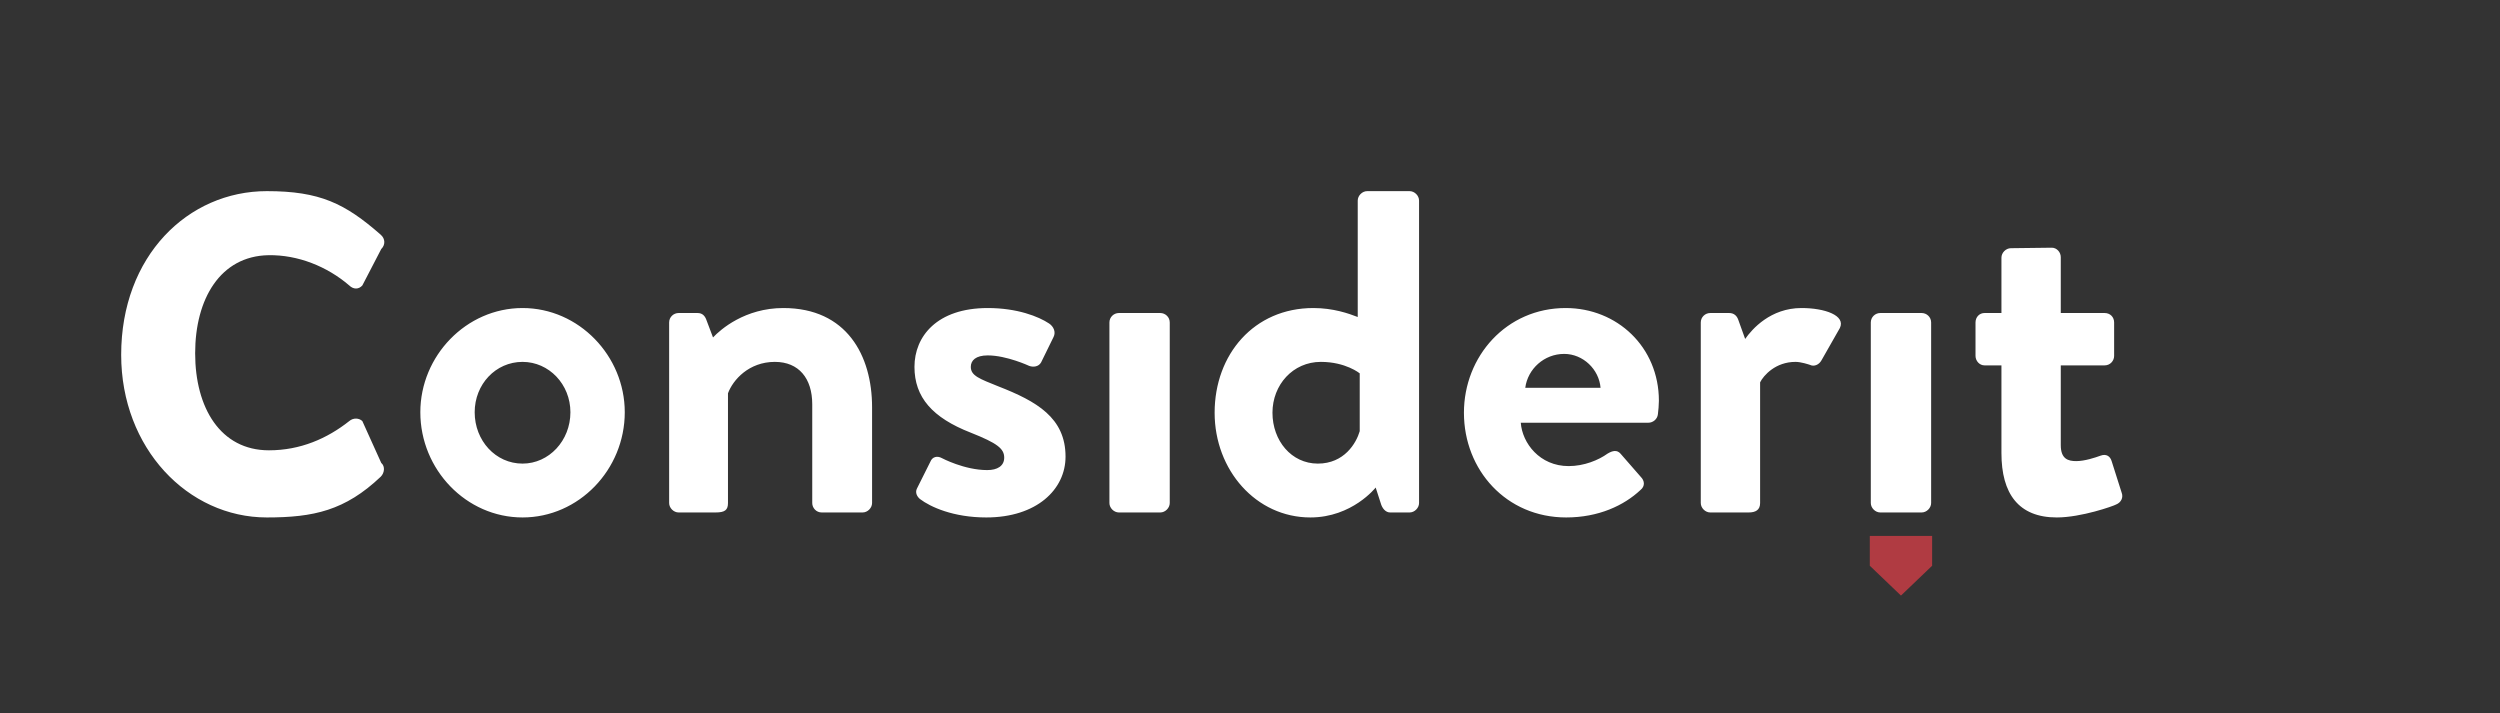 <?xml version="1.0" encoding="UTF-8" standalone="no"?>
<svg width="361px" height="103px" viewBox="0 0 361 103" version="1.1" xmlns="http://www.w3.org/2000/svg" xmlns:xlink="http://www.w3.org/1999/xlink" xmlns:sketch="http://www.bohemiancoding.com/sketch/ns">
    <rect x="0" y="0" width="361" height="103" fill="#333333" stroke="none"/>
    <title>White logo pink tip</title>
    <description>Created with Sketch (http://www.bohemiancoding.com/sketch)</description>
    <defs></defs>
    <g id="Page-1-Copy-Copy-Copy-Copy-Copy" stroke="none" stroke-width="1" fill="none" fill-rule="evenodd" sketch:type="MSPage">
        <path d="M38.534,74.72 C45.277,74.72 49.822,73.725 54.974,68.84 C55.504,68.322 55.656,67.36 55.05,66.842 L52.323,60.806 C51.868,60.362 51.035,60.288 50.429,60.806 C47.247,63.322 43.383,65.025 38.837,65.025 C31.825,65.025 28.18,58.882 28.18,51.012 C28.18,43.142 31.825,36.975 38.761,36.851 C43.004,36.776 47.247,38.48 50.429,41.218 C51.035,41.81 51.792,41.81 52.323,41.218 L55.05,35.963 C55.656,35.371 55.656,34.483 54.974,33.891 C49.822,29.376 46.186,27.6 38.534,27.6 C27.128,27.6 17.498,36.975 17.498,51.234 C17.498,64.729 27.128,74.72 38.534,74.72 Z M60.696,59.528 C60.696,67.808 67.32,74.72 75.456,74.72 C83.592,74.72 90.216,67.808 90.216,59.528 C90.216,51.392 83.592,44.48 75.456,44.48 C67.32,44.48 60.696,51.392 60.696,59.528 C60.696,59.528 60.696,51.392 60.696,59.528 Z M68.544,59.528 C68.544,55.496 71.568,52.256 75.456,52.256 C79.272,52.256 82.368,55.496 82.368,59.528 C82.368,63.632 79.272,66.944 75.456,66.944 C71.568,66.944 68.544,63.632 68.544,59.528 C68.544,59.528 68.544,63.632 68.544,59.528 Z M96.624,72.632 C96.624,73.352 97.272,74 97.992,74 L103.32,74 C104.688,74 105.12,73.64 105.12,72.632 L105.12,56.792 C105.84,54.848 108.144,52.256 111.888,52.256 C115.344,52.256 117.288,54.632 117.288,58.376 L117.288,72.632 C117.288,73.352 117.864,74 118.656,74 L124.56,74 C125.28,74 125.928,73.352 125.928,72.632 L125.928,58.808 C125.928,51.32 122.256,44.48 113.112,44.48 C107.568,44.48 104.04,47.576 102.96,48.728 L101.952,46.064 C101.736,45.56 101.376,45.2 100.728,45.2 L97.992,45.2 C97.272,45.2 96.624,45.776 96.624,46.568 C96.624,46.568 96.624,45.776 96.624,46.568 L96.624,72.632 Z M132.84,72.056 C134.352,73.208 137.664,74.72 142.416,74.72 C149.688,74.72 153.864,70.688 153.864,65.936 C153.864,60.32 149.688,57.944 144.144,55.784 C141.48,54.704 140.184,54.272 140.184,52.976 C140.184,52.04 140.904,51.32 142.632,51.32 C145.368,51.32 148.608,52.832 148.608,52.832 C149.184,53.048 149.976,52.976 150.336,52.328 L152.136,48.656 C152.496,47.936 152.136,47.144 151.488,46.712 C149.976,45.704 146.88,44.48 142.632,44.48 C135.288,44.48 132.048,48.584 132.048,52.976 C132.048,57.368 134.64,60.32 140.184,62.48 C144,63.992 145.008,64.784 145.008,66.08 C145.008,67.304 144,67.88 142.56,67.88 C139.248,67.88 136.008,66.152 136.008,66.152 C135.36,65.792 134.64,65.936 134.352,66.656 L132.408,70.544 C132.12,71.12 132.408,71.696 132.84,72.056 C132.84,72.056 132.408,71.696 132.84,72.056 Z M160.2,72.632 C160.2,73.352 160.848,74 161.568,74 L167.544,74 C168.264,74 168.912,73.352 168.912,72.632 L168.912,46.568 C168.912,45.776 168.264,45.2 167.544,45.2 L161.568,45.2 C160.848,45.2 160.2,45.776 160.2,46.568 C160.2,46.568 160.2,45.776 160.2,46.568 L160.2,72.632 Z M189.216,74.72 C195.264,74.72 198.648,70.4 198.648,70.4 L199.368,72.632 C199.584,73.424 200.088,74 200.736,74 L203.544,74 C204.264,74 204.912,73.352 204.912,72.632 L204.912,28.968 C204.912,28.248 204.264,27.6 203.544,27.6 L197.424,27.6 C196.704,27.6 196.056,28.248 196.056,28.968 L196.056,45.776 C194.76,45.272 192.528,44.48 189.648,44.48 C181.08,44.48 175.392,51.176 175.392,59.6 C175.392,67.88 181.368,74.72 189.216,74.72 Z M183.744,59.6 C183.744,55.568 186.696,52.256 190.728,52.256 C194.328,52.256 196.344,53.912 196.344,53.912 L196.344,62.264 C195.84,63.992 194.112,66.944 190.296,66.944 C186.48,66.944 183.744,63.632 183.744,59.6 C183.744,59.6 183.744,63.632 183.744,59.6 Z M211.392,59.6 C211.392,67.88 217.512,74.72 226.152,74.72 C230.832,74.72 234.504,72.992 236.88,70.76 C237.6,70.184 237.456,69.392 236.952,68.888 L234,65.504 C233.496,64.928 232.848,65.072 232.128,65.504 C230.832,66.44 228.744,67.304 226.512,67.304 C222.336,67.304 219.816,63.992 219.6,61.04 L238.032,61.04 C238.68,61.04 239.328,60.536 239.4,59.816 C239.472,59.312 239.544,58.376 239.544,57.872 C239.544,50.096 233.496,44.48 226.08,44.48 C217.512,44.48 211.392,51.464 211.392,59.6 C211.392,59.6 211.392,51.464 211.392,59.6 Z M220.248,56 C220.608,53.264 222.984,51.104 225.864,51.104 C228.6,51.104 230.904,53.336 231.12,56 C231.12,56 230.904,53.336 231.12,56 L220.248,56 Z M245.592,72.632 C245.592,73.352 246.24,74 246.96,74 L252.504,74 C253.512,74 254.16,73.64 254.16,72.632 L254.16,55.208 C254.664,54.2 256.392,52.256 259.272,52.256 C260.064,52.256 261.144,52.616 261.36,52.688 C261.936,52.976 262.656,52.688 263.016,52.04 L265.68,47.36 C266.544,45.56 263.52,44.48 260.136,44.48 C255.672,44.48 253.008,47.504 252,48.944 L250.992,46.136 C250.776,45.56 250.344,45.2 249.696,45.2 L246.96,45.2 C246.24,45.2 245.592,45.776 245.592,46.568 C245.592,46.568 245.592,45.776 245.592,46.568 L245.592,72.632 Z M270.144,72.632 C270.144,73.352 270.792,74 271.512,74 L277.488,74 C278.208,74 278.856,73.352 278.856,72.632 L278.856,46.568 C278.856,45.776 278.208,45.2 277.488,45.2 L271.512,45.2 C270.792,45.2 270.144,45.776 270.144,46.568 C270.144,46.568 270.144,45.776 270.144,46.568 L270.144,72.632 Z M289.008,65.432 C289.008,71.264 291.456,74.72 297,74.72 C300.528,74.72 305.208,73.064 305.568,72.848 C306.288,72.56 306.648,71.84 306.36,71.12 L304.92,66.584 C304.704,65.864 304.128,65.504 303.336,65.792 C302.544,66.08 301.032,66.584 299.808,66.584 C298.656,66.584 297.576,66.296 297.576,64.28 L297.576,52.76 L303.912,52.76 C304.704,52.76 305.28,52.112 305.28,51.392 L305.28,46.568 C305.28,45.776 304.704,45.2 303.912,45.2 L297.576,45.2 L297.576,37.136 C297.576,36.416 297,35.768 296.28,35.768 L290.376,35.84 C289.656,35.84 289.008,36.488 289.008,37.208 L289.008,45.2 L286.56,45.2 C285.84,45.2 285.264,45.776 285.264,46.568 L285.264,51.392 C285.264,52.112 285.84,52.76 286.56,52.76 L289.008,52.76 L289.008,65.432 Z M289.008,65.432" id="Considerit" fill="#FFFFFF" sketch:type="MSShapeGroup"></path>
        <path d="M270,81.693 L274.5,86 L279,81.693 L279,77.386 L270,77.386 L270,81.693 Z M270,81.693" id="Path-14" fill="#B03B42" sketch:type="MSShapeGroup"></path>
    </g>
</svg>
